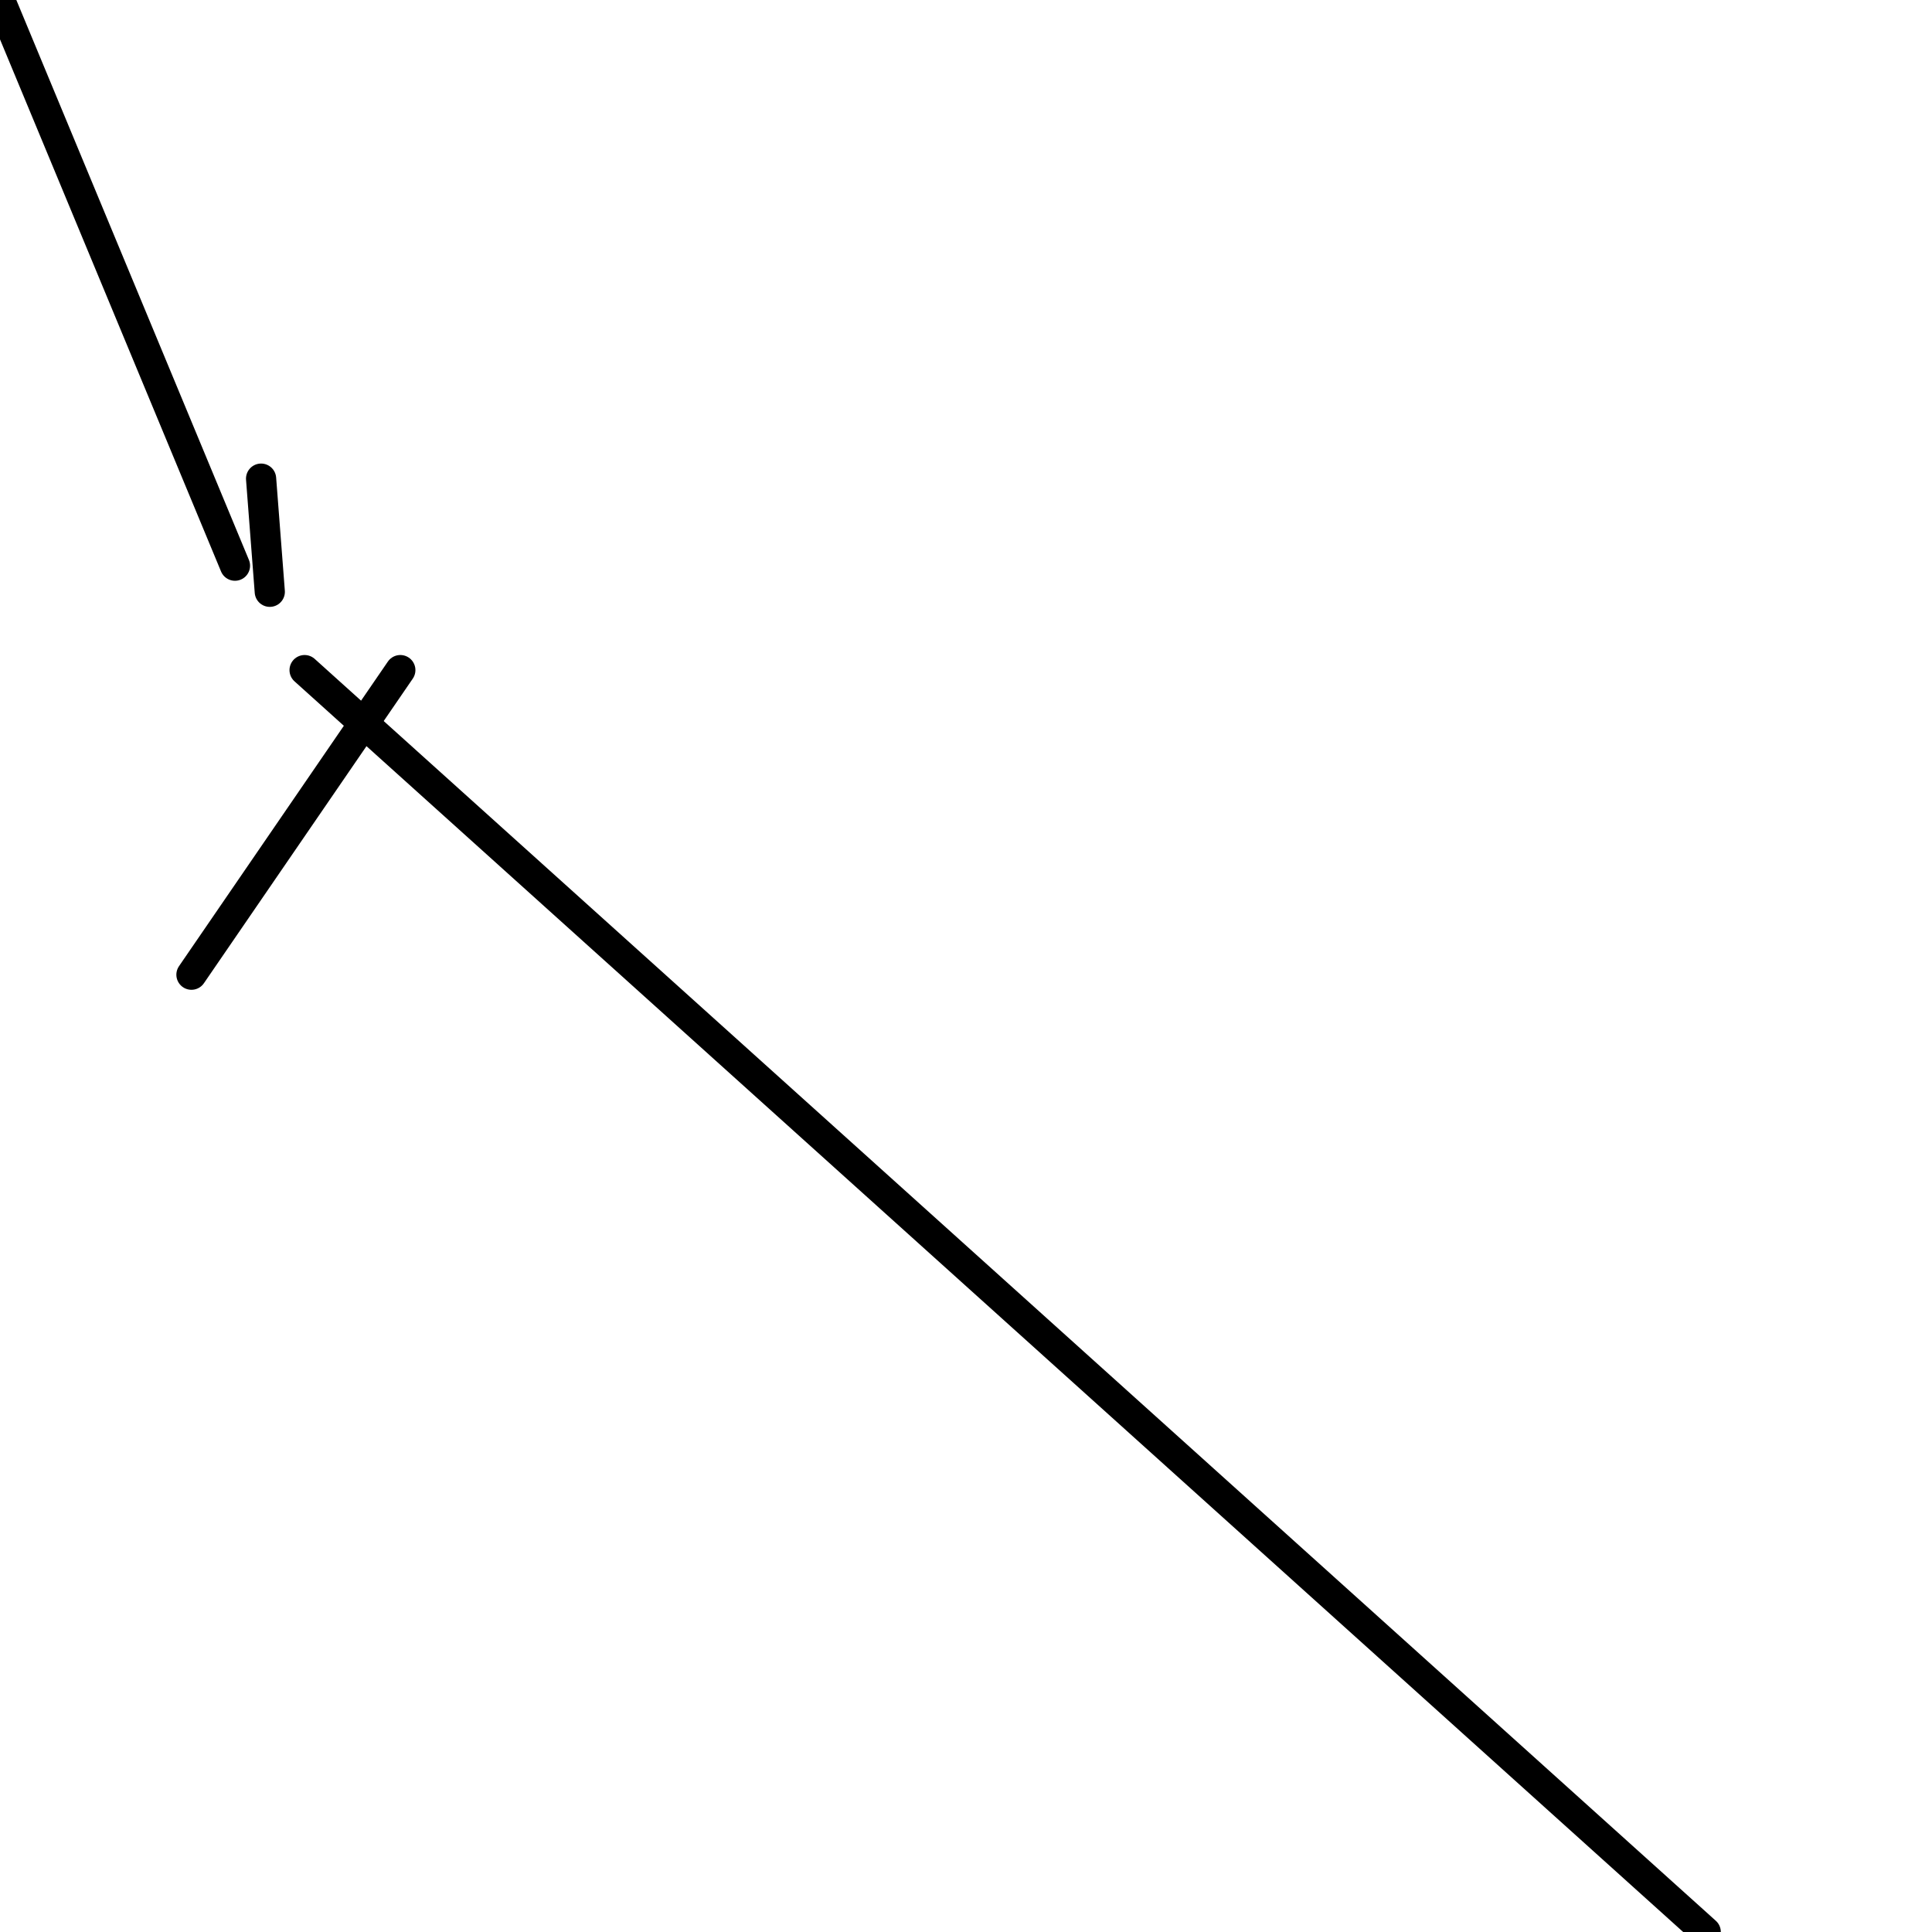 <?xml version="1.0" encoding="utf-8" ?>
<svg baseProfile="full" height="256" version="1.1" width="256" xmlns="http://www.w3.org/2000/svg" xmlns:ev="http://www.w3.org/2001/xml-events" xmlns:xlink="http://www.w3.org/1999/xlink"><defs /><polyline fill="none" points="34.595,63.423 35.748,78.414" stroke="black" stroke-linecap="round" stroke-width="4" /><polyline fill="none" points="31.135,74.955 0.0,0.0" stroke="black" stroke-linecap="round" stroke-width="4" /><polyline fill="none" points="53.045,88.793 25.369,129.153" stroke="black" stroke-linecap="round" stroke-width="4" /><polyline fill="none" points="40.36,88.793 226.018,256.0" stroke="black" stroke-linecap="round" stroke-width="4" /></svg>